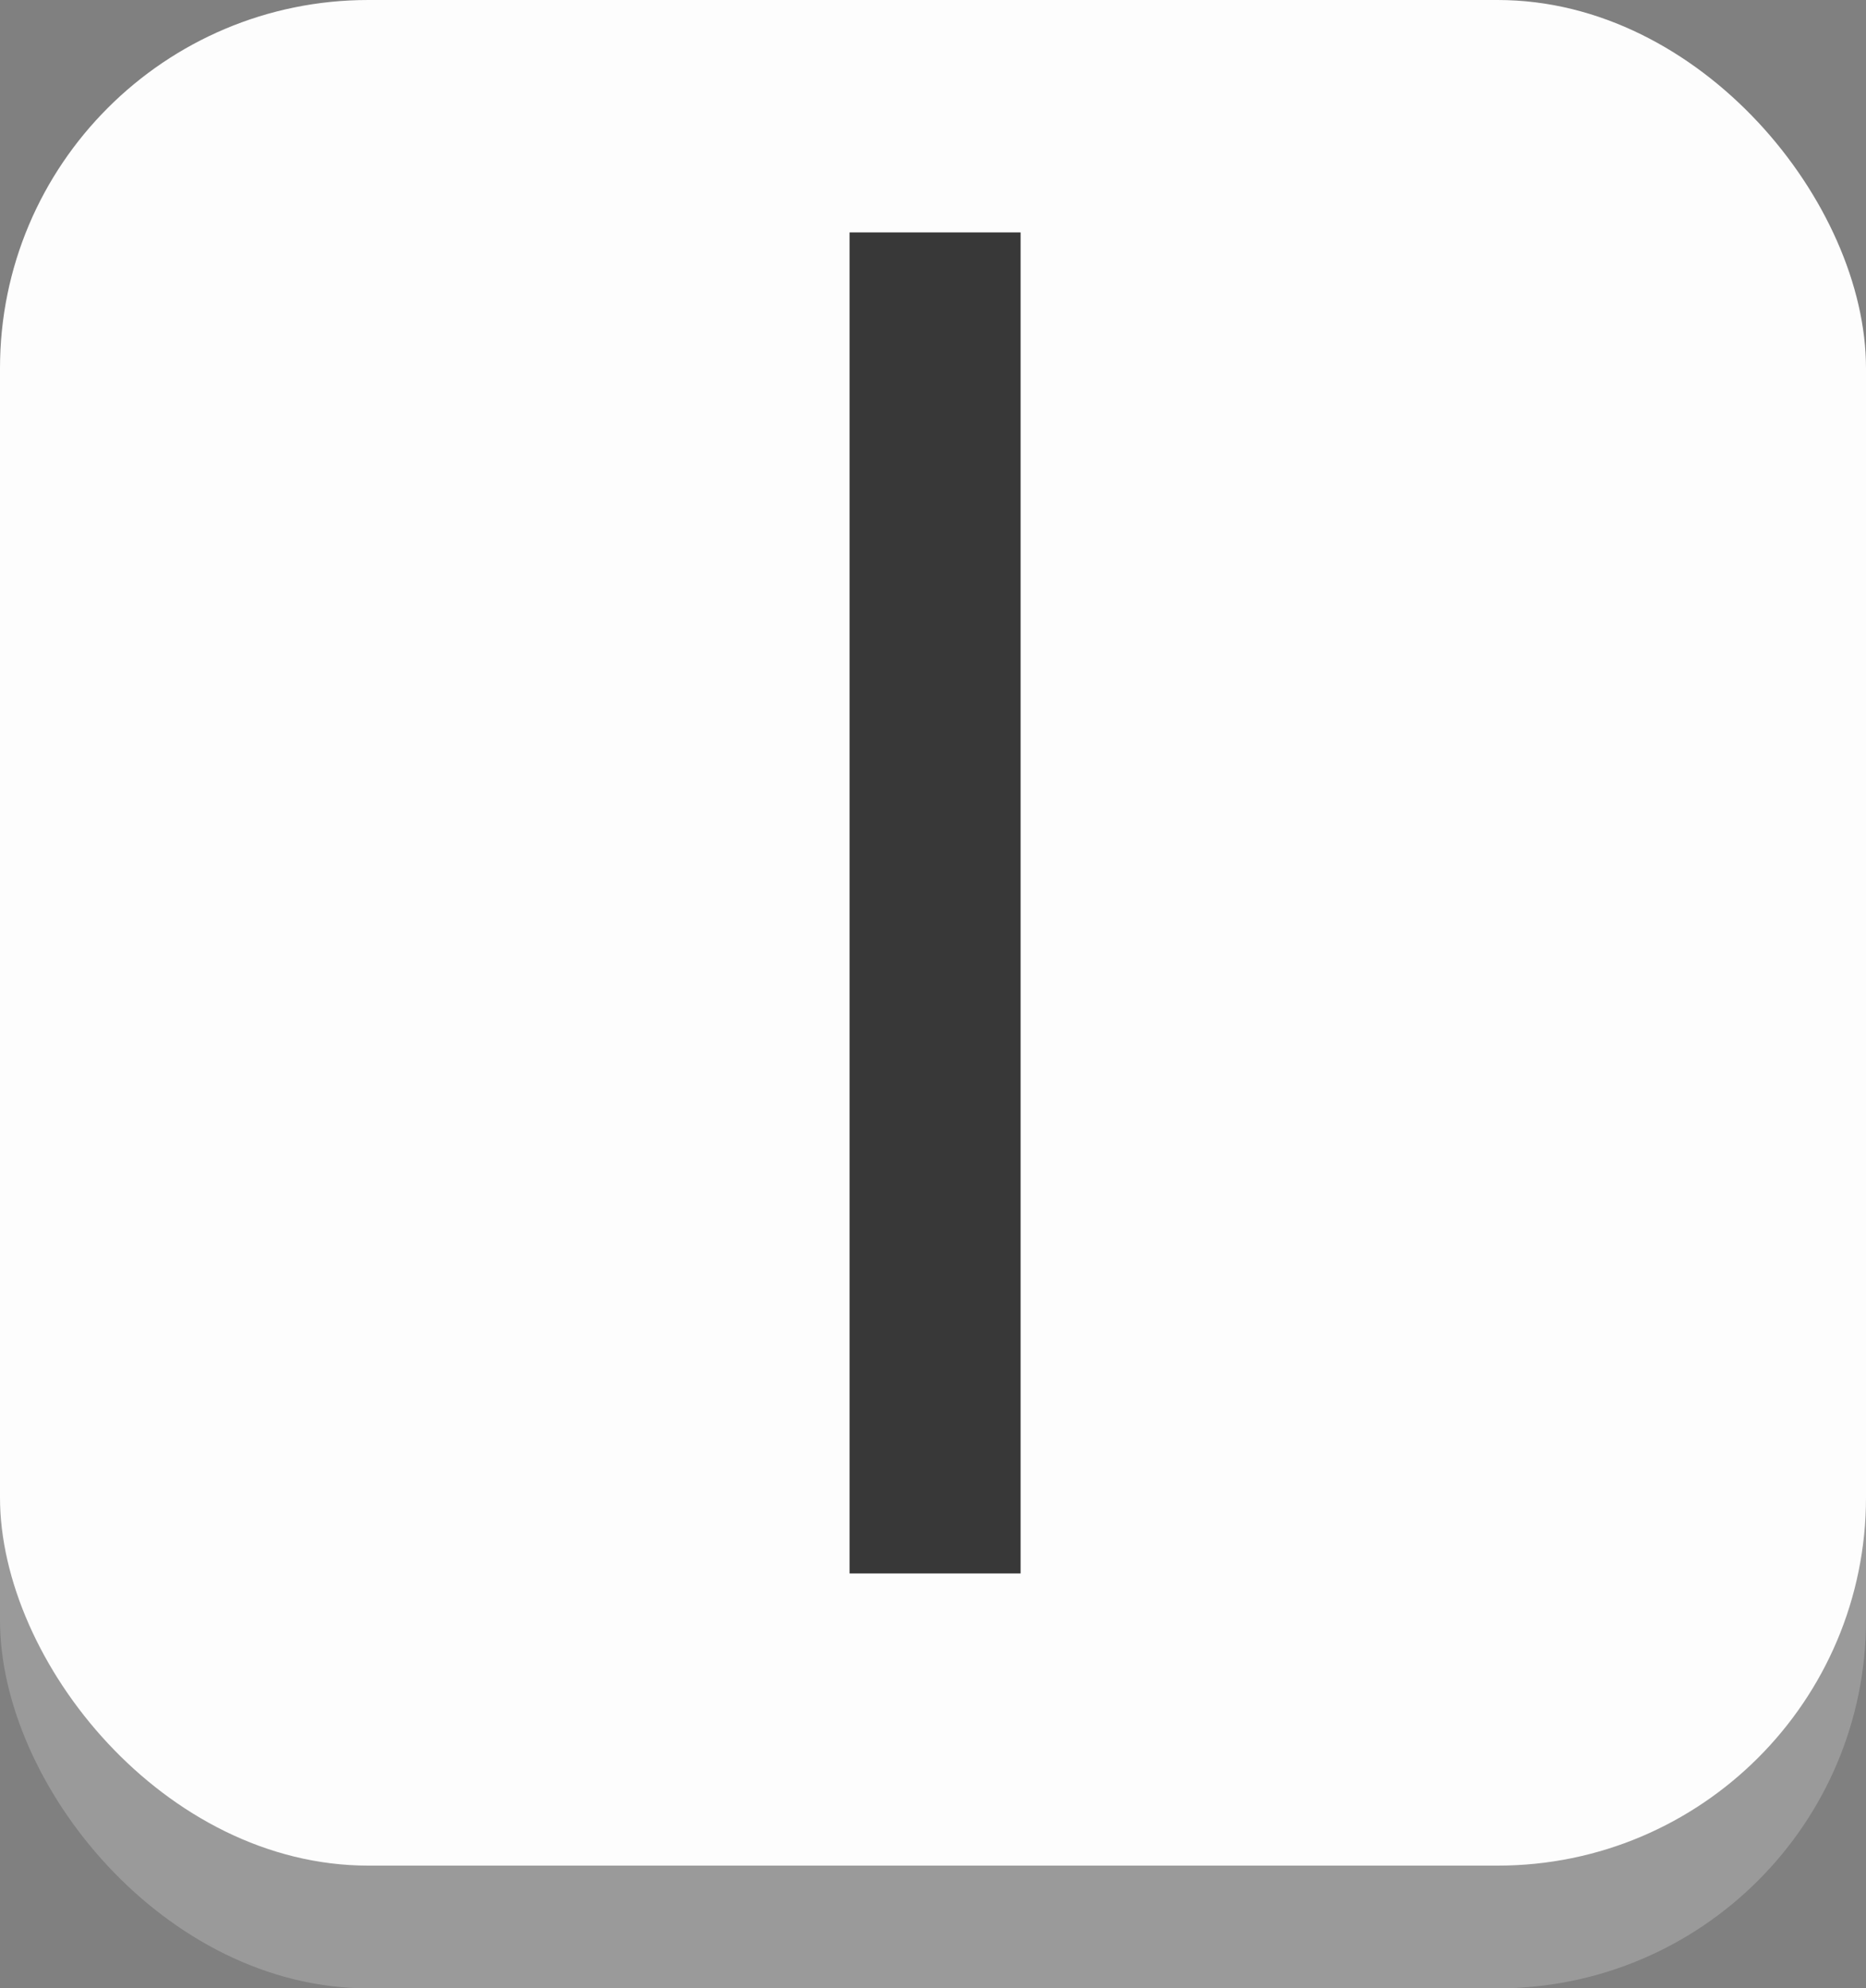 <svg width="76" height="81" viewBox="0 0 76 81" fill="none" xmlns="http://www.w3.org/2000/svg">
<rect x="0" y="0" width="76" height="81" fill="#808080" stroke="none"/>
<rect y="3" width="76" height="78" rx="15" fill="#9A9A9A"/>
<rect width="76" height="76" rx="15" fill="#FDFDFD"/>
<path d="M34.602 64.098V9.468H41.568V64.098H34.602Z" fill="#383838"/>
</svg>
